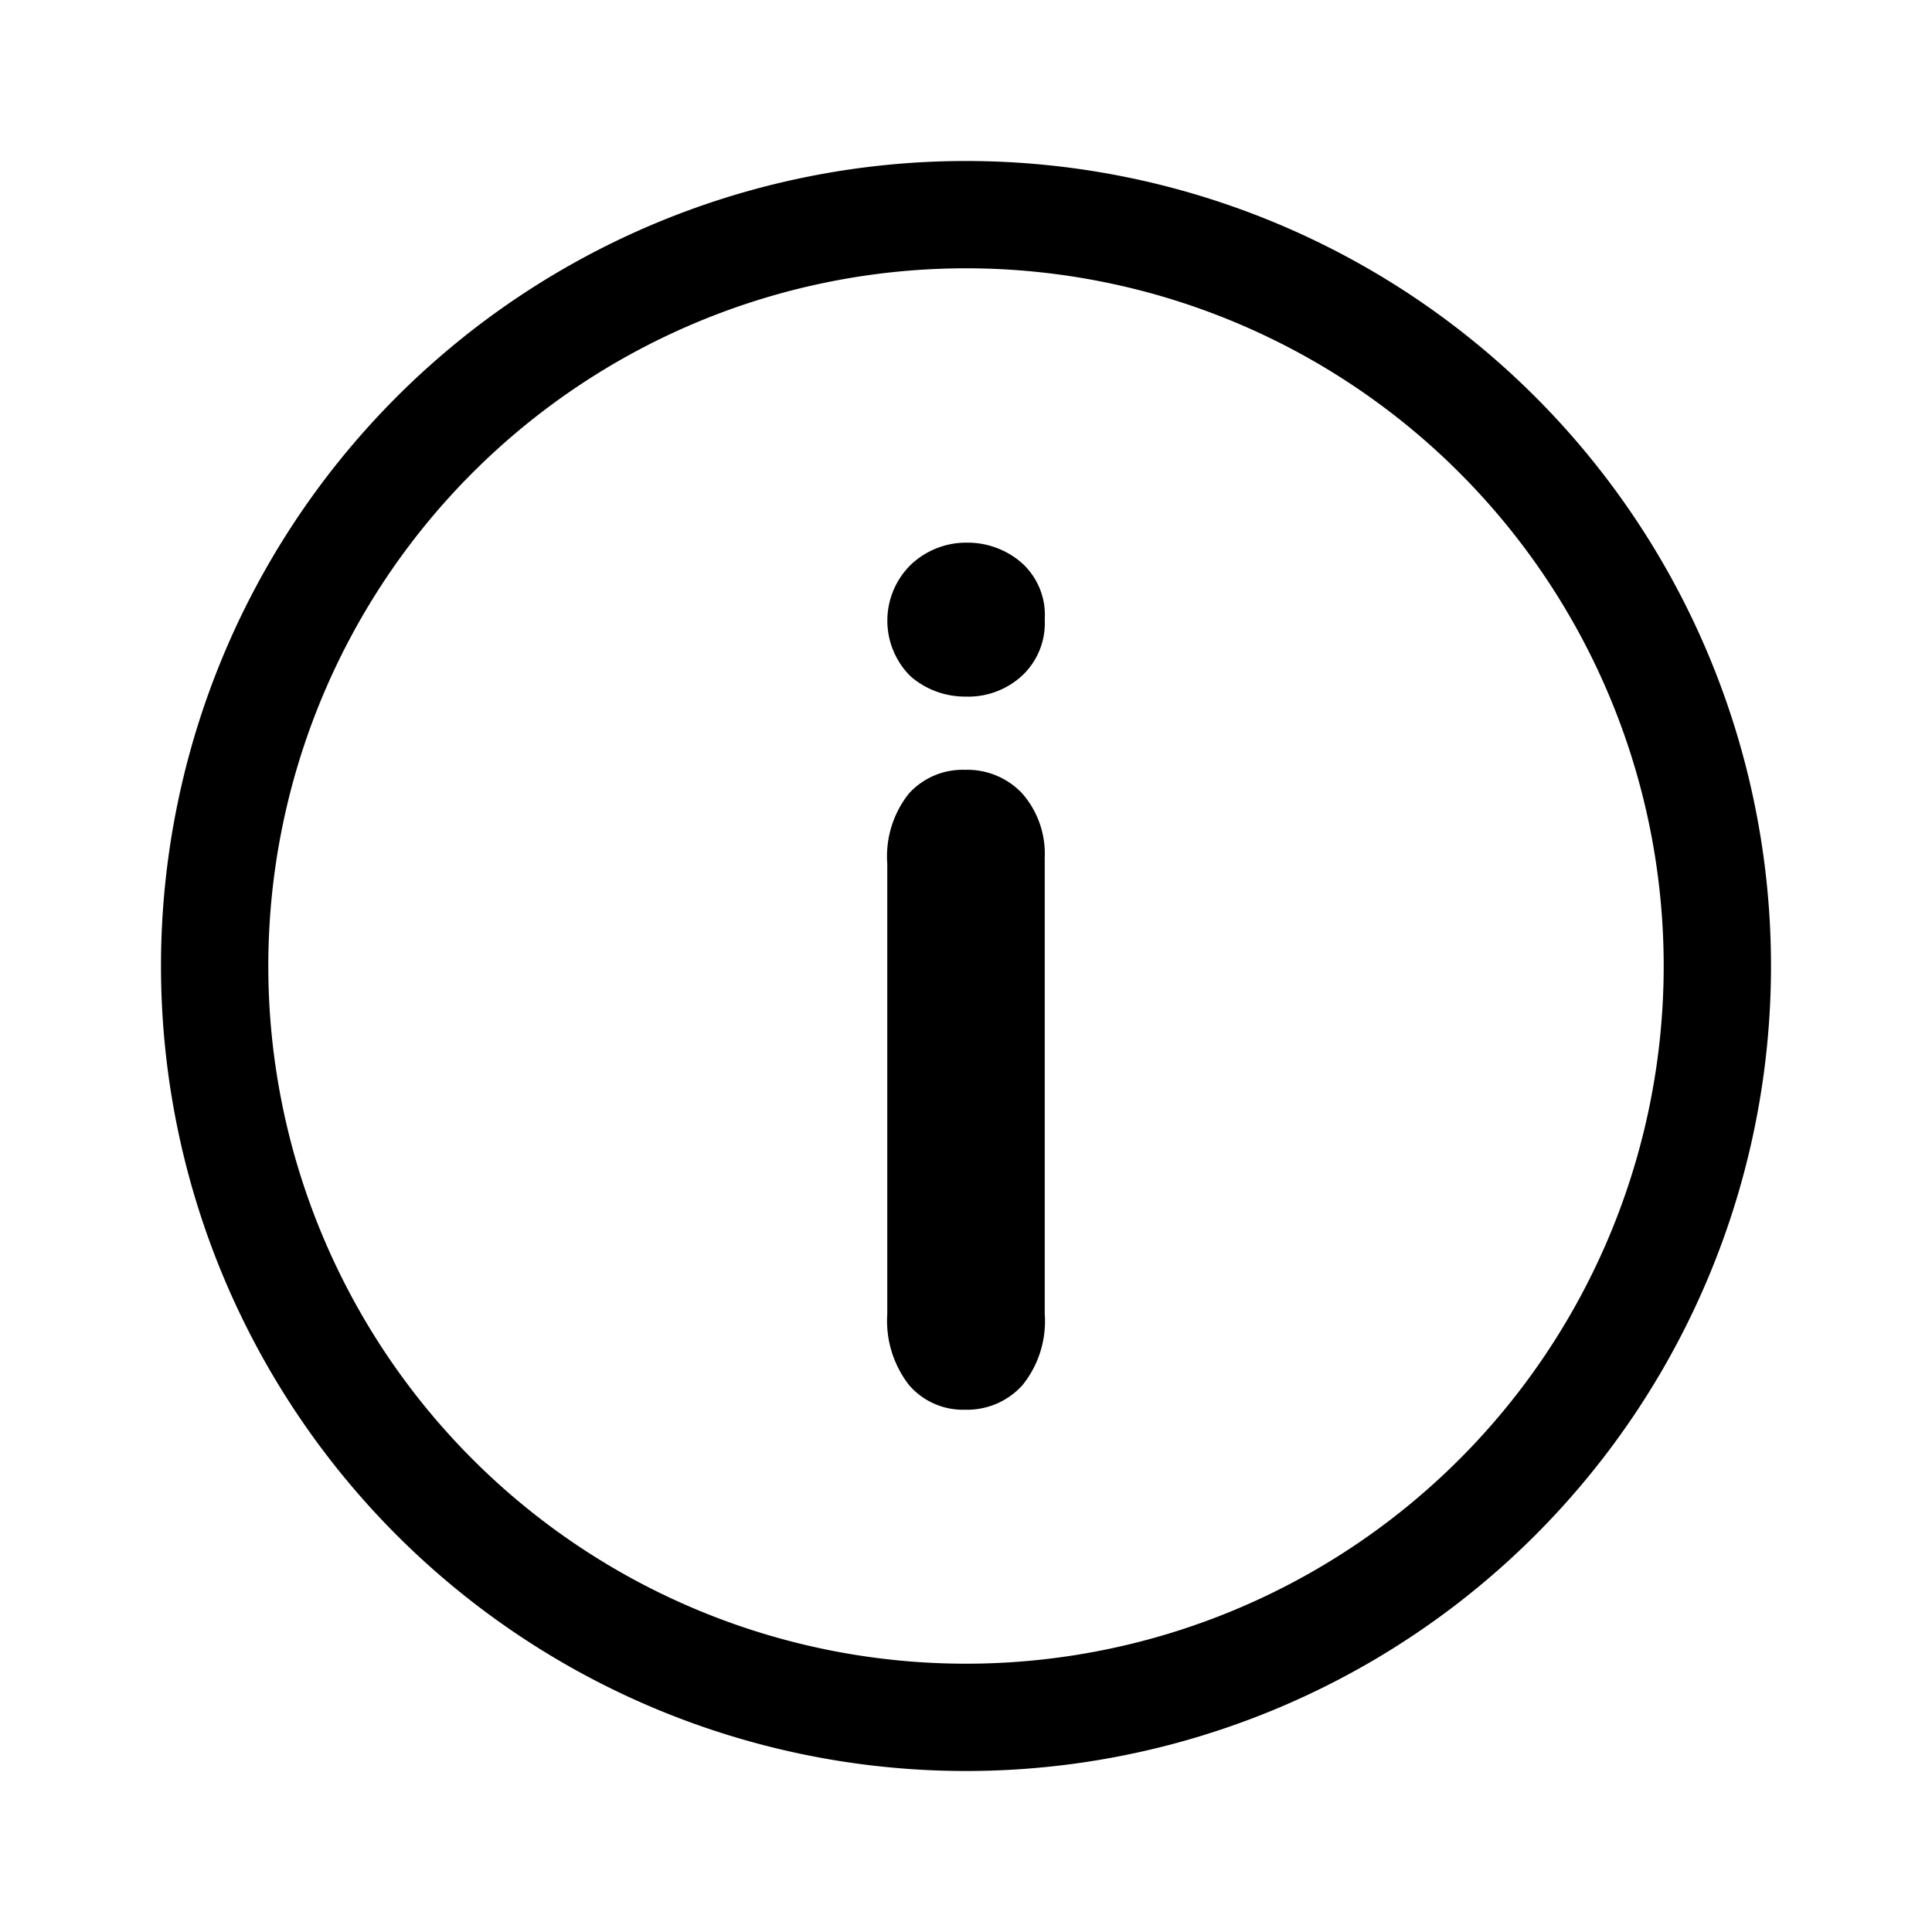 <svg xmlns="http://www.w3.org/2000/svg" viewBox="0 0 24 24"><path d="M12 22a10 10 0 1 1 10-10 10 10 0 0 1-10 10zm0-1.333A8.667 8.667 0 1 0 3.333 12 8.667 8.667 0 0 0 12 20.667zm.978-9.994v5.65a1.262 1.262 0 0 1-.28.888.925.925 0 0 1-.709.301.883.883 0 0 1-.698-.308 1.3 1.3 0 0 1-.269-.88V10.73a1.255 1.255 0 0 1 .269-.873.902.902 0 0 1 .698-.294.936.936 0 0 1 .71.294 1.137 1.137 0 0 1 .278.816zm-.967-2.02a1.032 1.032 0 0 1-.698-.25.973.973 0 0 1 .007-1.393.999.999 0 0 1 .691-.269 1.025 1.025 0 0 1 .673.244.868.868 0 0 1 .294.709.894.894 0 0 1-.287.705.991.991 0 0 1-.68.255z"/></svg>